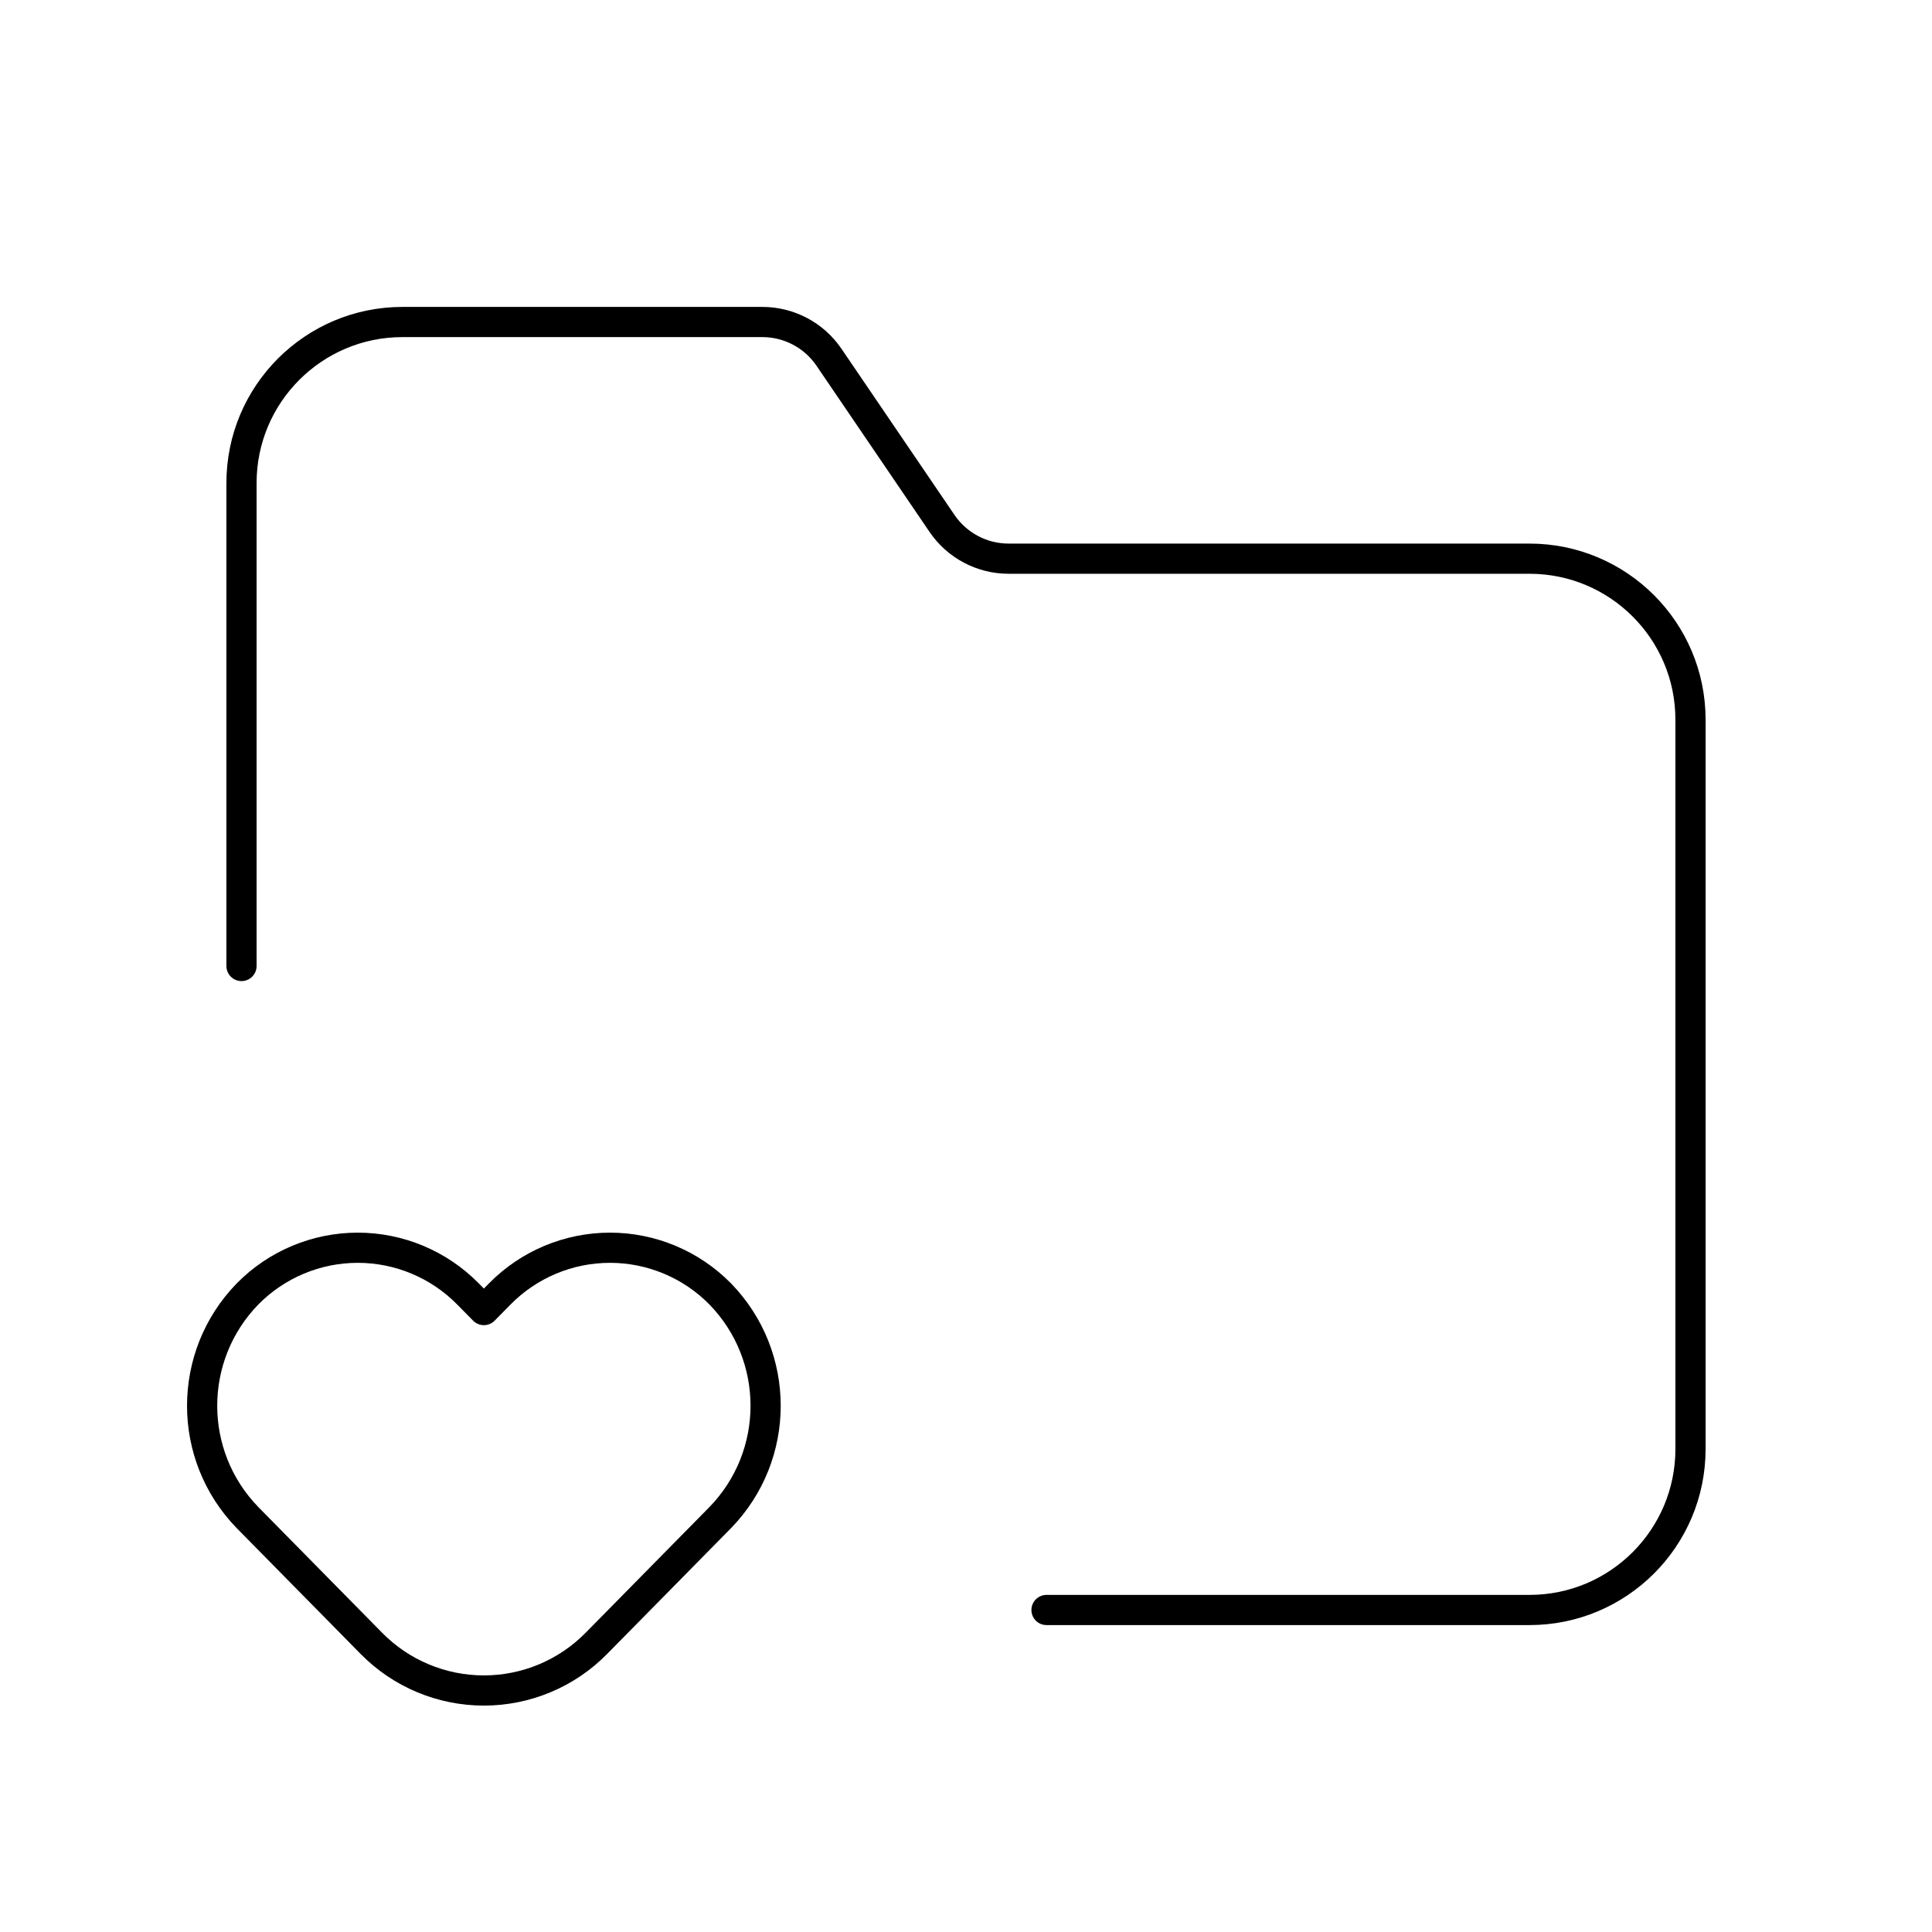 <svg width="1em" height="1em" viewBox="0 0 64 64" fill="none" xmlns="http://www.w3.org/2000/svg">
<path d="M34.667 53.333H50.667C53.612 53.333 56 50.946 56 48V23.84C56 20.895 53.612 18.507 50.667 18.507H33.411C32.528 18.507 31.703 18.07 31.206 17.34L27.46 11.833C26.963 11.103 26.137 10.667 25.255 10.667H13.333C10.388 10.667 8 13.055 8 16V32" stroke="currentColor" stroke-linecap="round" stroke-linejoin="round"/>
<path fill-rule="evenodd" clip-rule="evenodd" d="M15.501 42.862L16.029 43.398L16.557 42.862C17.52 41.884 18.834 41.333 20.207 41.333C21.579 41.333 22.894 41.884 23.857 42.862V42.862C25.864 44.925 25.864 48.211 23.857 50.274L19.754 54.44C18.772 55.438 17.43 56 16.029 56C14.628 56 13.286 55.438 12.304 54.44L8.201 50.274C6.194 48.211 6.194 44.925 8.201 42.862V42.862C9.164 41.884 10.479 41.333 11.851 41.333C13.223 41.333 14.538 41.884 15.501 42.862Z" stroke="currentColor" stroke-linecap="round" stroke-linejoin="round"/>
</svg>
